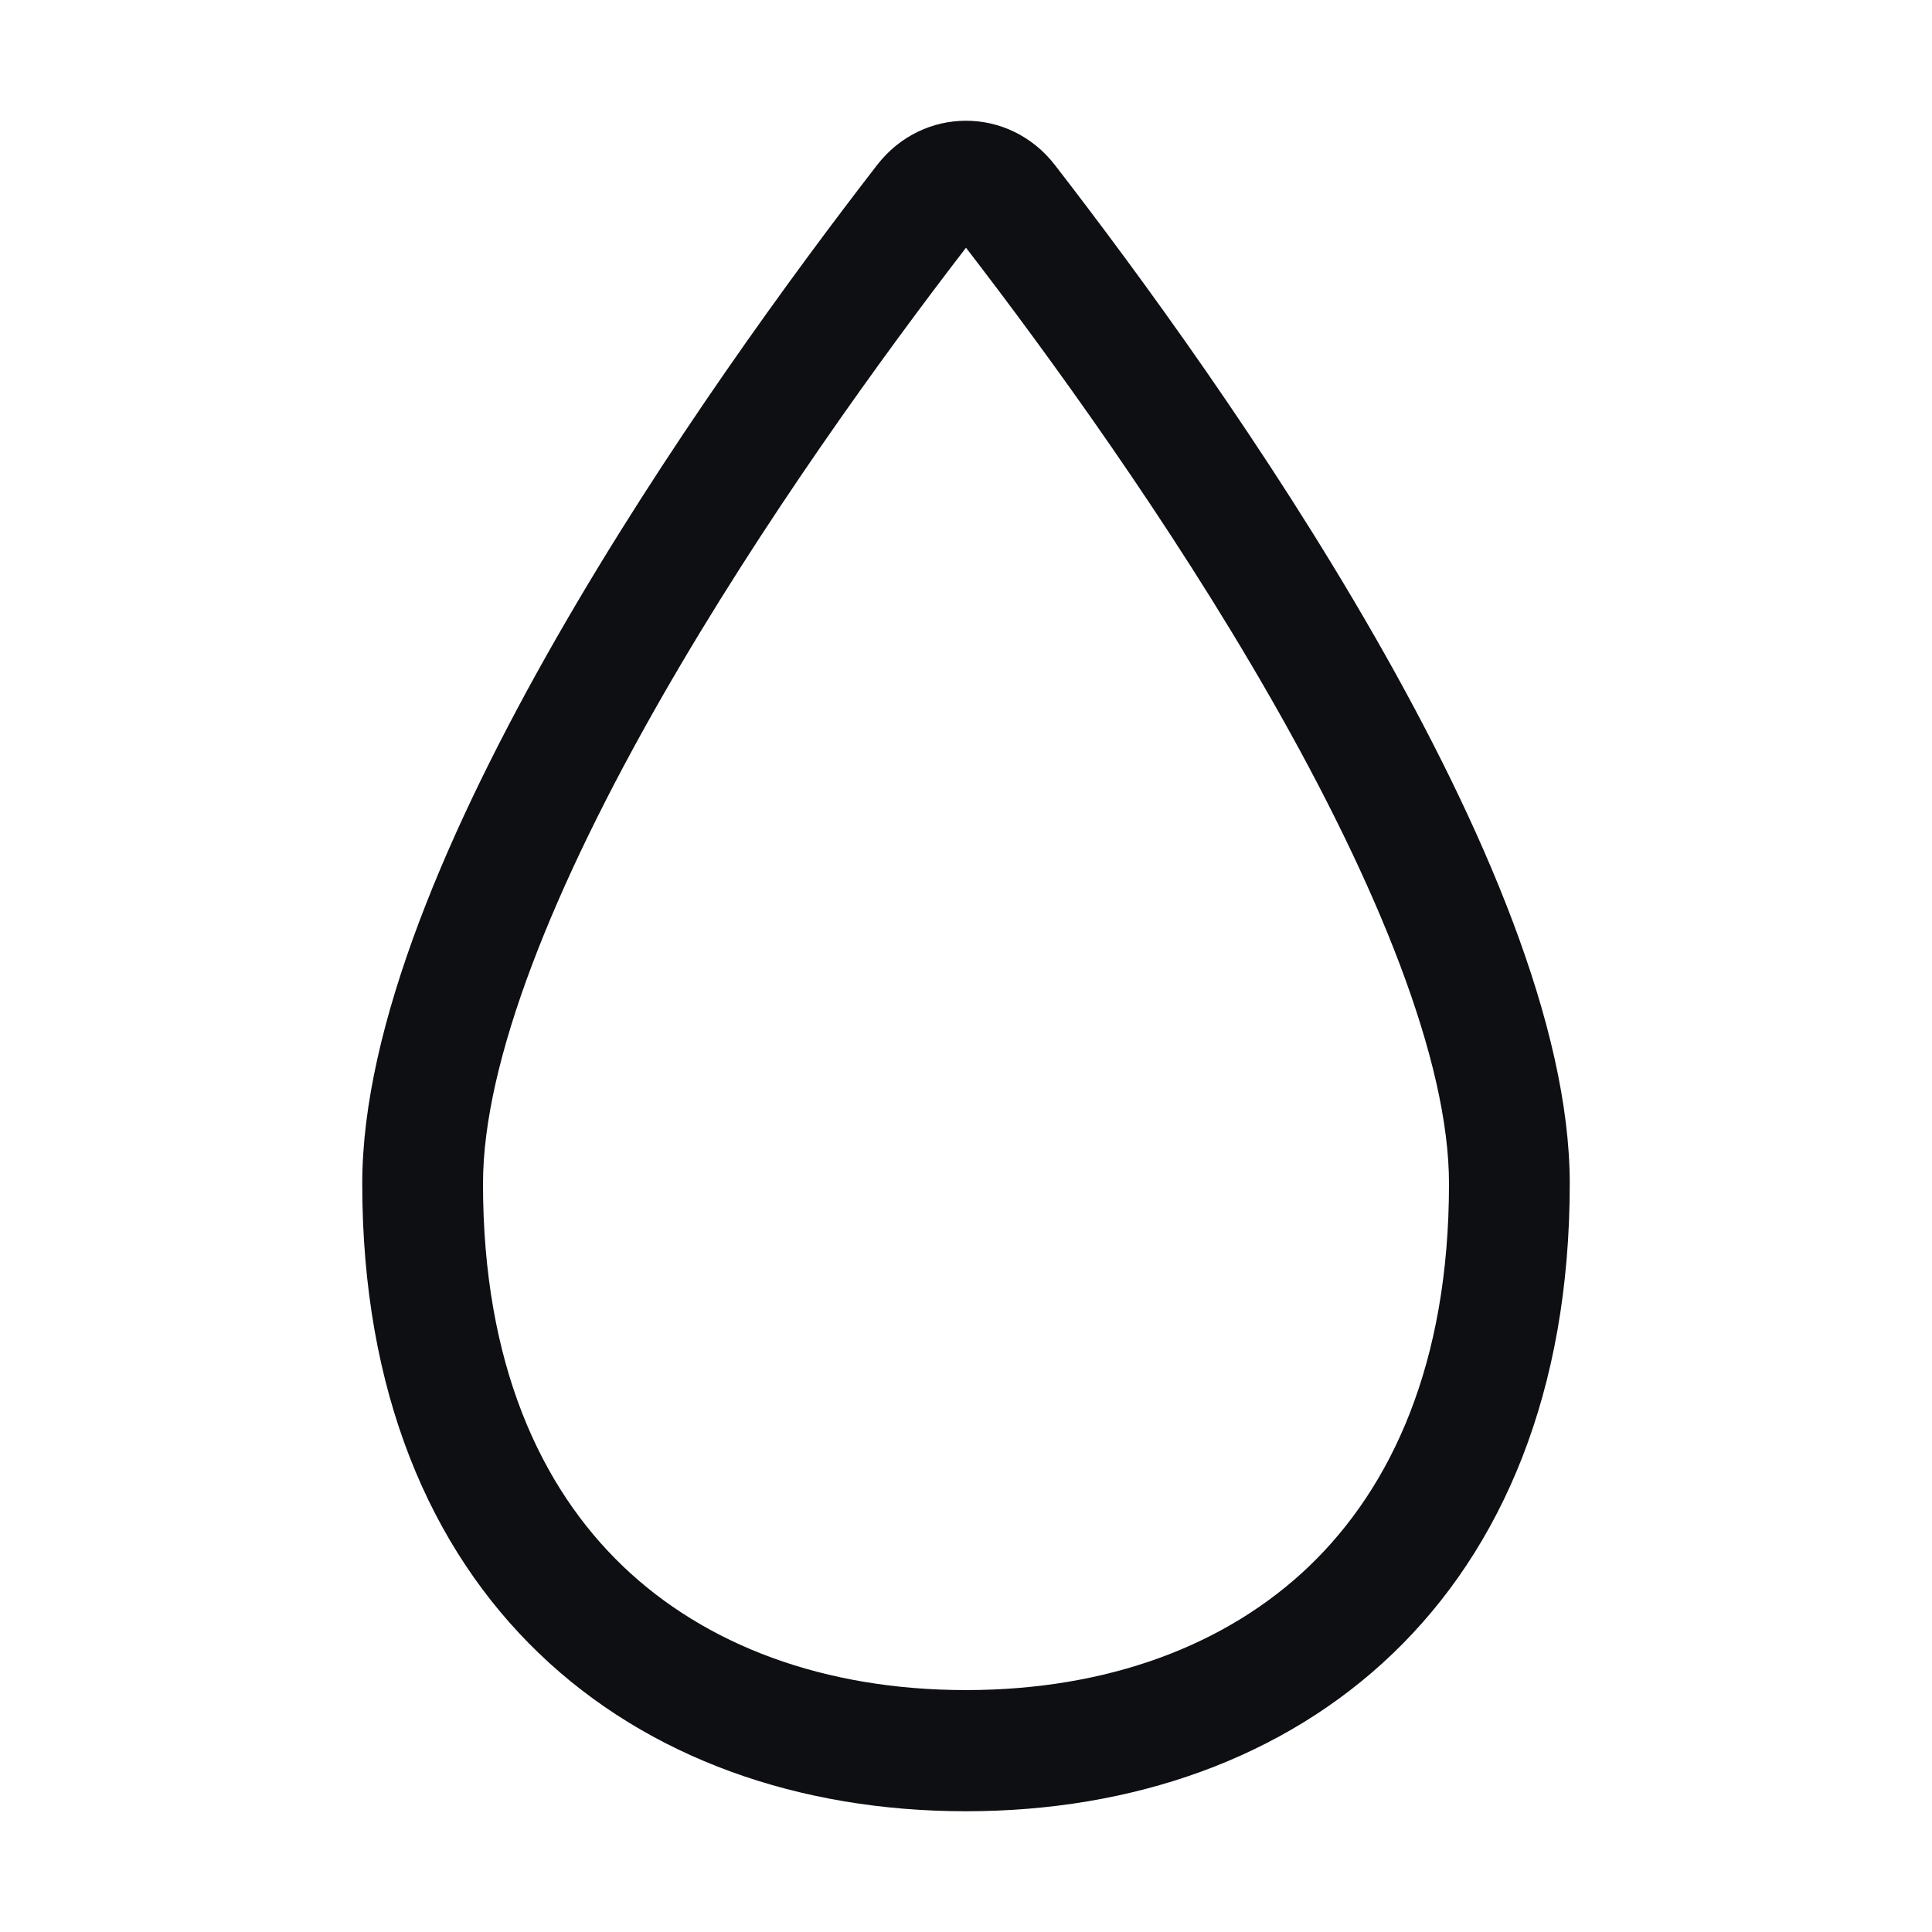 <svg width="32" height="32" viewBox="0 0 32 32" fill="none" xmlns="http://www.w3.org/2000/svg">
<path fill-rule="evenodd" clip-rule="evenodd" d="M21.689 25.936C23.042 24.636 24 22.595 24 19.605C24 17.571 22.819 14.657 21.045 11.559C19.37 8.634 17.363 5.873 16 4.103C14.637 5.873 12.63 8.634 10.955 11.559C9.181 14.657 8 17.571 8 19.605C8 22.595 8.958 24.636 10.312 25.936C11.683 27.253 13.655 27.993 16 27.993C18.345 27.993 20.317 27.253 21.689 25.936ZM16 30C21.523 30 26 26.494 26 19.605C26 14.383 20.253 6.326 17.473 2.734C16.716 1.755 15.284 1.755 14.527 2.734C11.747 6.326 6 14.383 6 19.605C6 26.494 10.477 30 16 30Z" fill="#0D0F13"/>
</svg>
